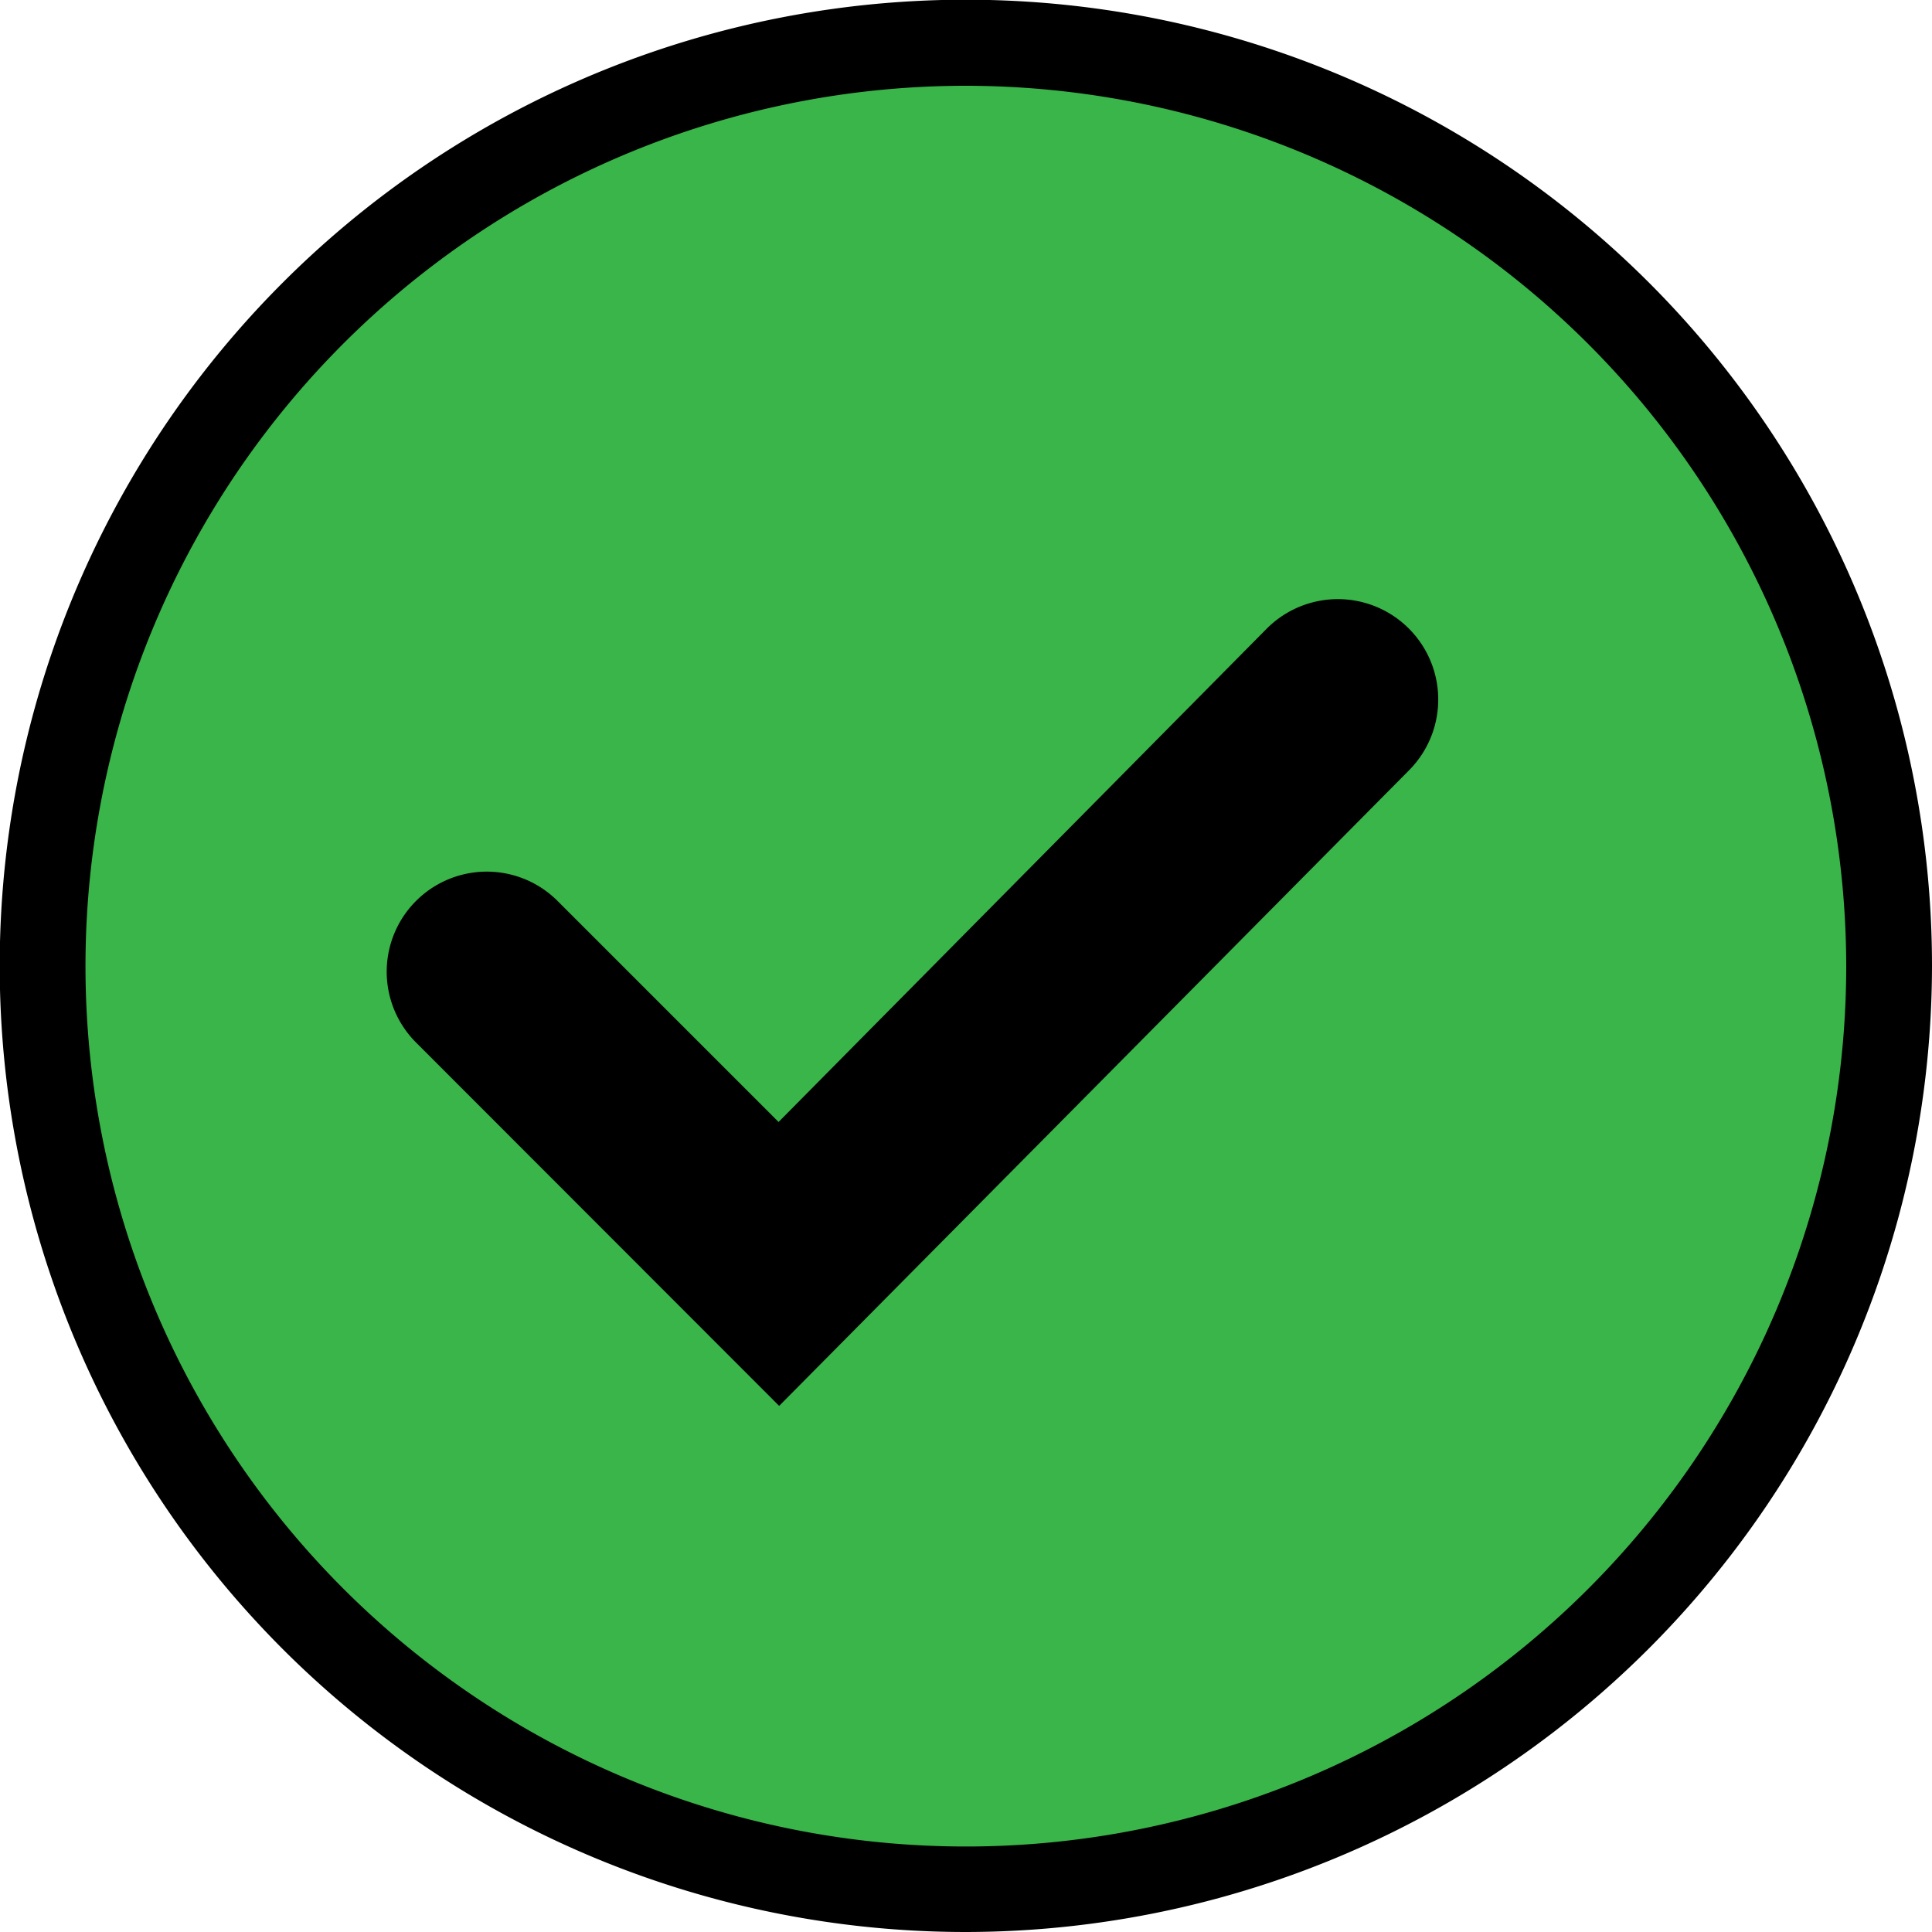<svg xmlns="http://www.w3.org/2000/svg" viewBox="0 0 67.57 67.57"><defs><style>.cls-1{fill:#39b54a;}</style></defs><g id="Livello_2" data-name="Livello 2"><g id="Livello_1-2" data-name="Livello 1"><rect class="cls-1" x="1.5" y="1.5" width="64.57" height="64.57" rx="32.28"/><path d="M33.79,67.57A33.79,33.79,0,1,1,67.57,33.79,33.83,33.83,0,0,1,33.79,67.57ZM33.79,3A30.79,30.79,0,1,0,64.57,33.79,30.82,30.82,0,0,0,33.79,3Z"/><path d="M27.25,49.17,14.55,36.46a3.5,3.5,0,1,1,4.95-4.95l7.73,7.73L44.29,22a3.5,3.5,0,0,1,5,4.93Z"/></g></g></svg>